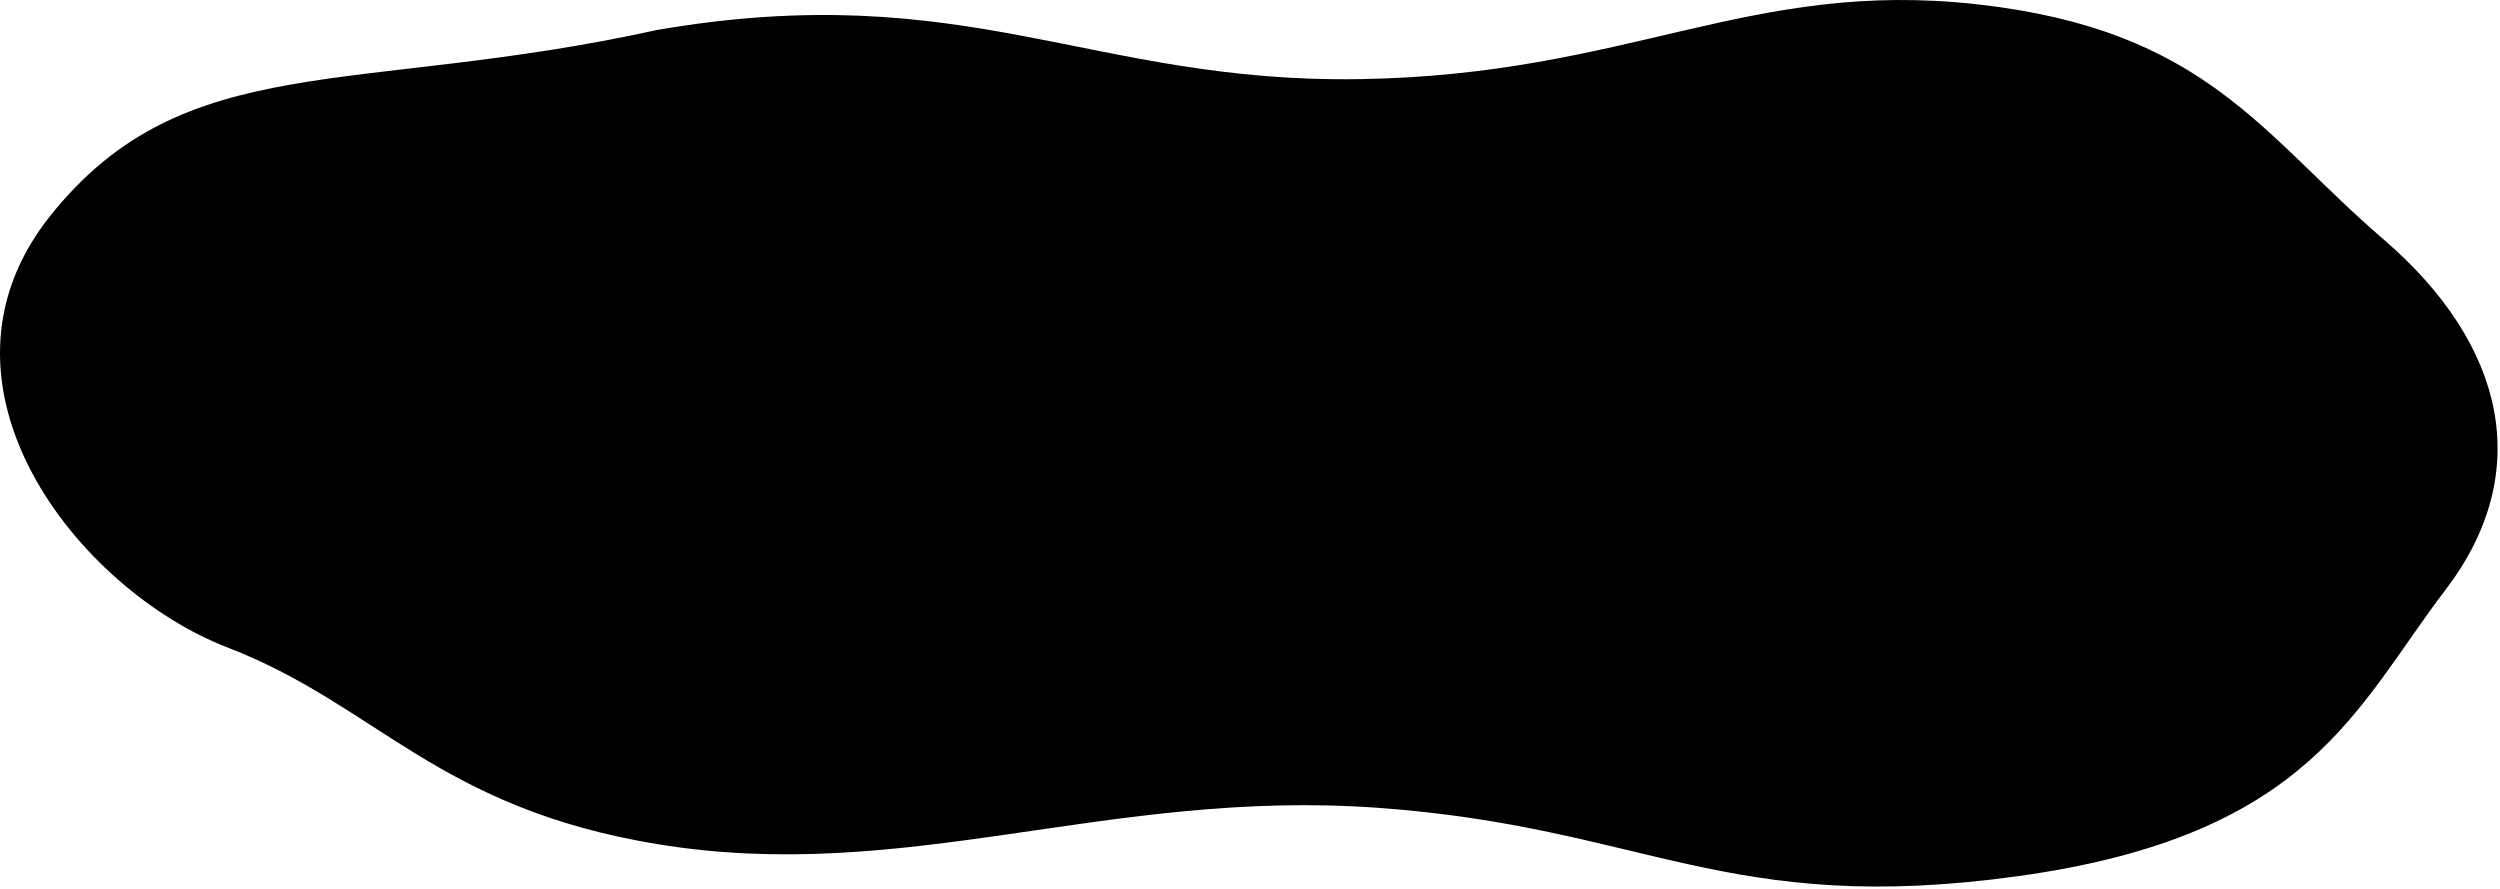 <svg width="585" height="208" viewBox="0 0 585 208" fill="none" xmlns="http://www.w3.org/2000/svg">
<path d="M318.251 18.516C255.251 19.516 226.251 -5.484 153.751 7.016C83.251 22.516 43.251 11.016 11.751 50.516C-19.749 90.016 18.251 138.016 53.251 151.516C88.251 165.016 102.251 189.016 153.751 197.516C211.915 207.116 259.251 184.516 322.251 189.016C385.251 193.516 403.751 214.516 472.251 205.016C540.75 195.516 551.251 165.516 572.251 138.016C593.251 110.516 586.251 80.516 557.751 56.016C529.251 31.516 516.25 7.016 462.751 1.016C409.251 -4.984 381.251 17.516 318.251 18.516Z" fill="black"/>
</svg>
